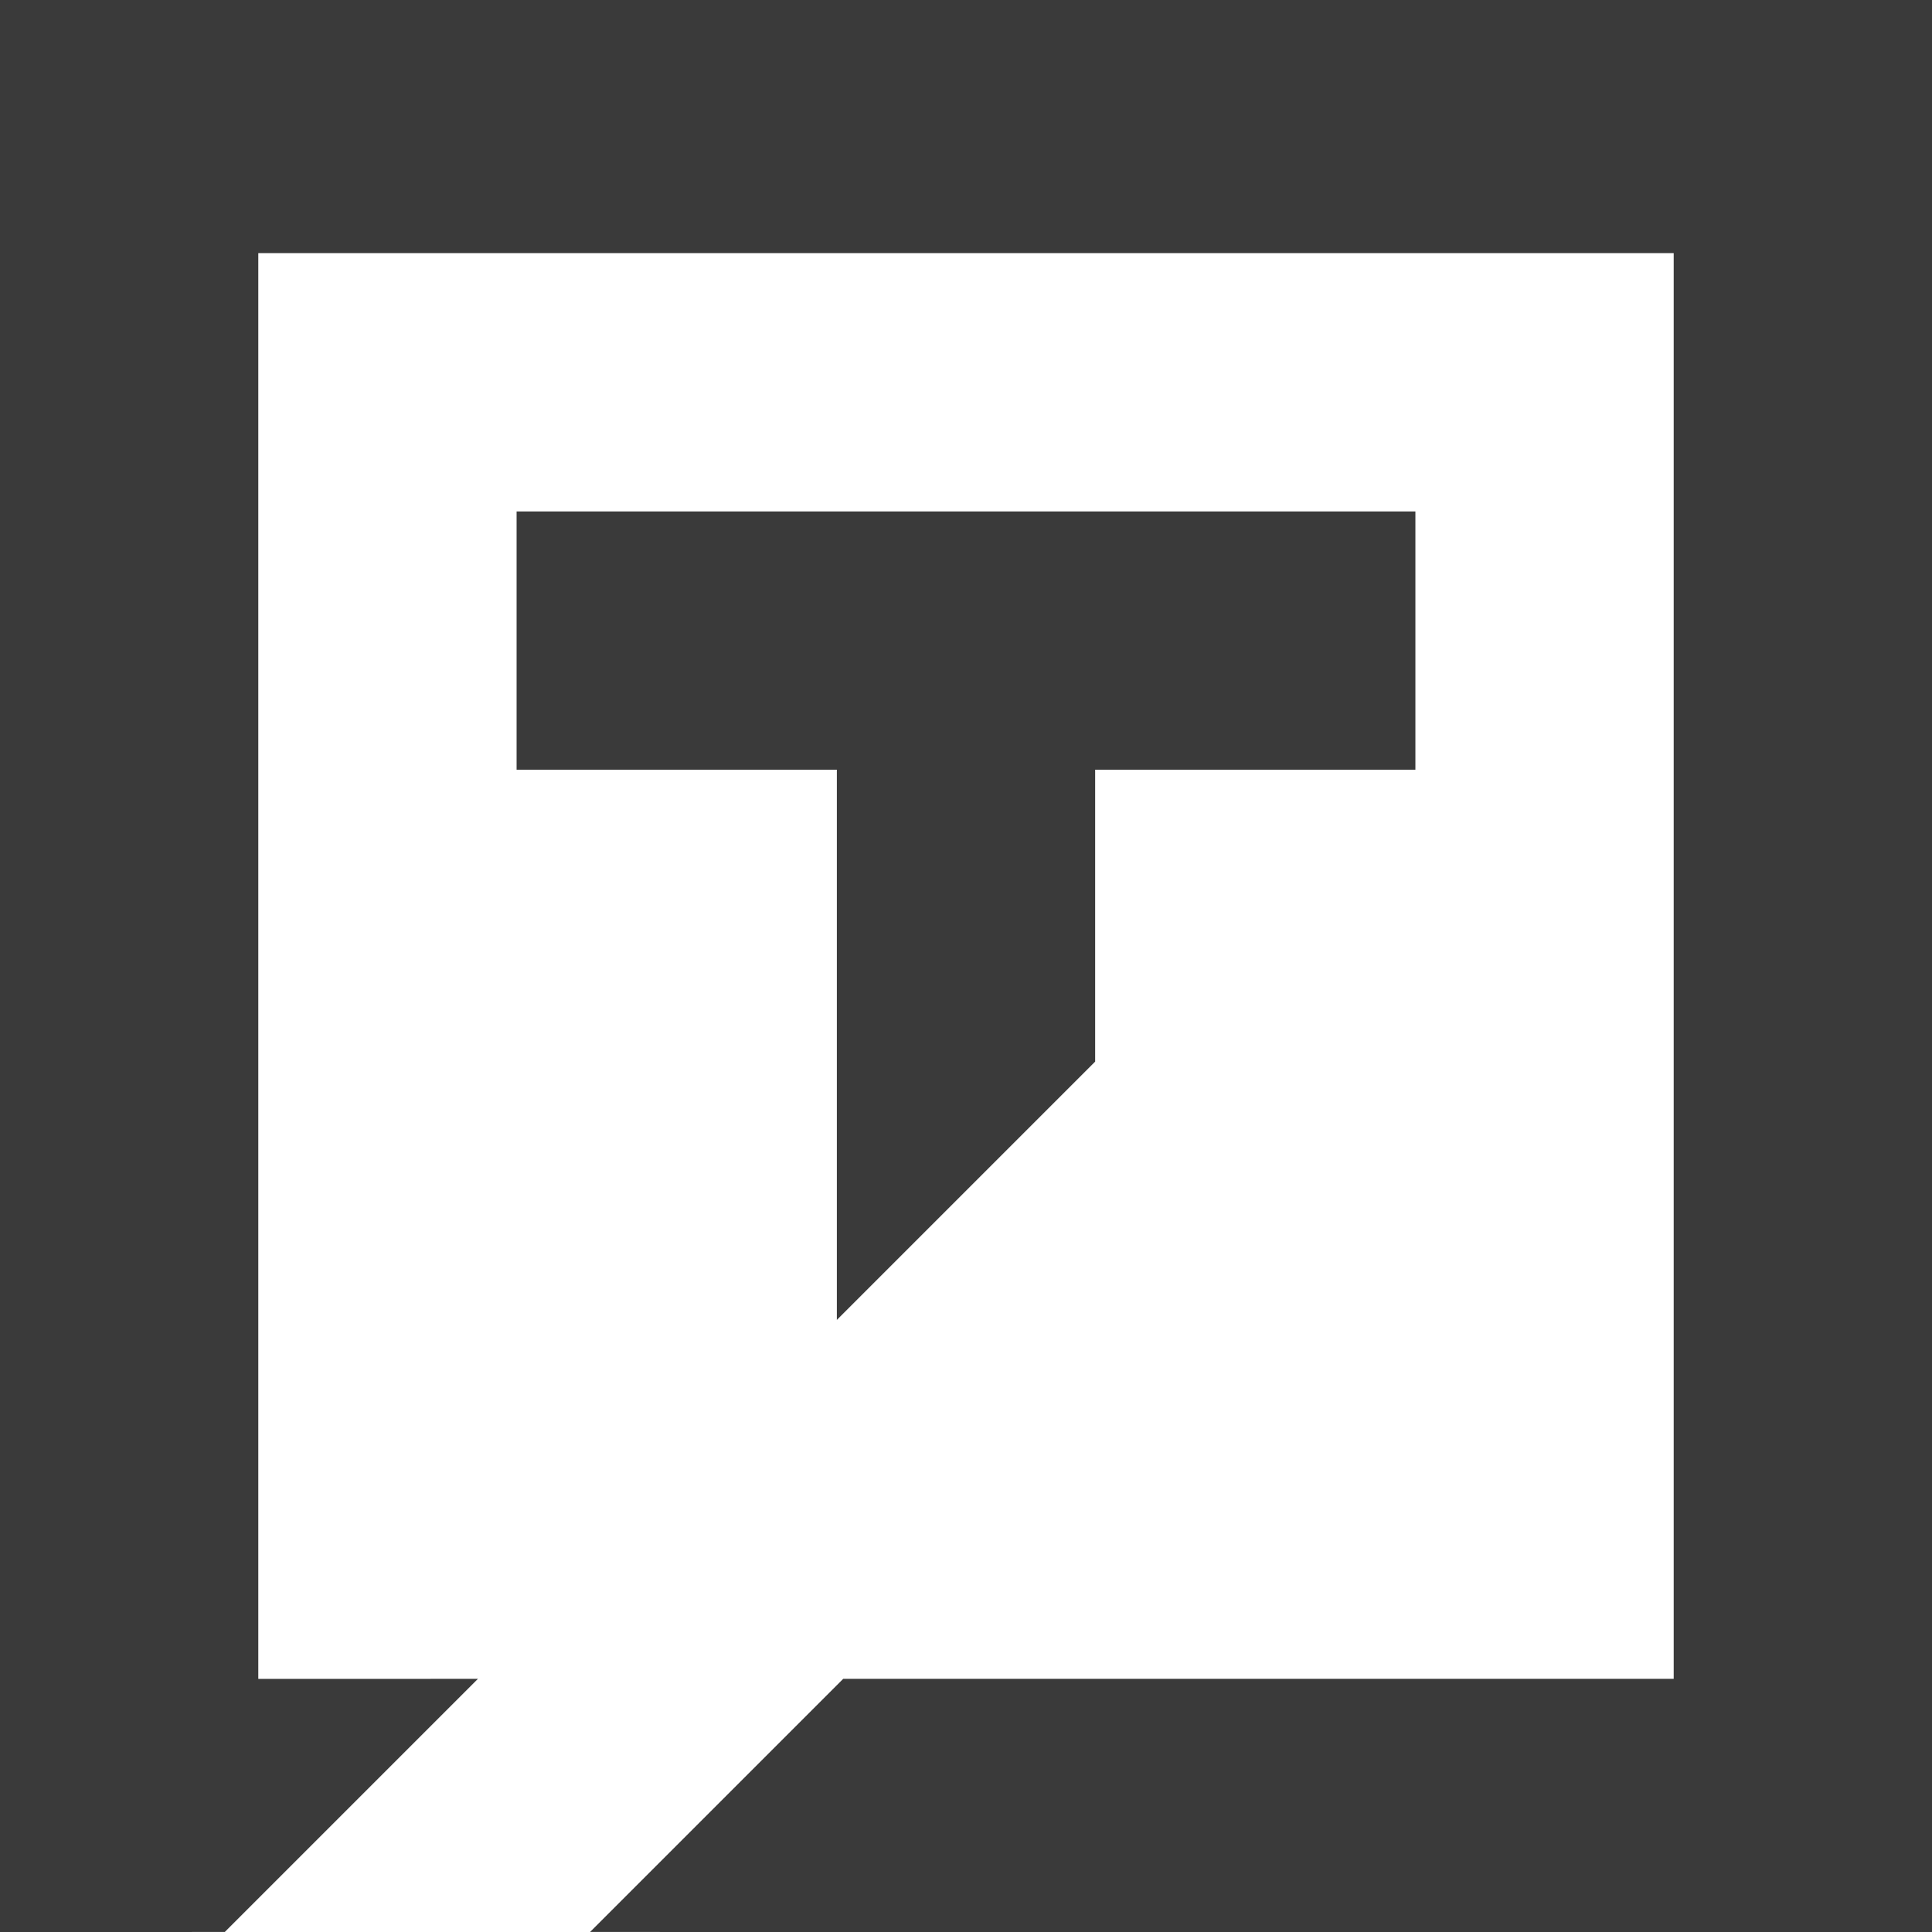 <svg viewBox="0 0 69 69" xmlns="http://www.w3.org/2000/svg">
    <path d="M69 0v69l-47.926-.001 9.04-9.04h29.661V9.04H9.225v50.92l7.844-.001-9.04 9.04L0 69V0h69zM50.55 18.265v9.224H39.113v10.426l-9.225 9.225V27.49H18.45v-9.225h32.102z" fill="#3A3A3A" fill-rule="evenodd"/>
</svg>
